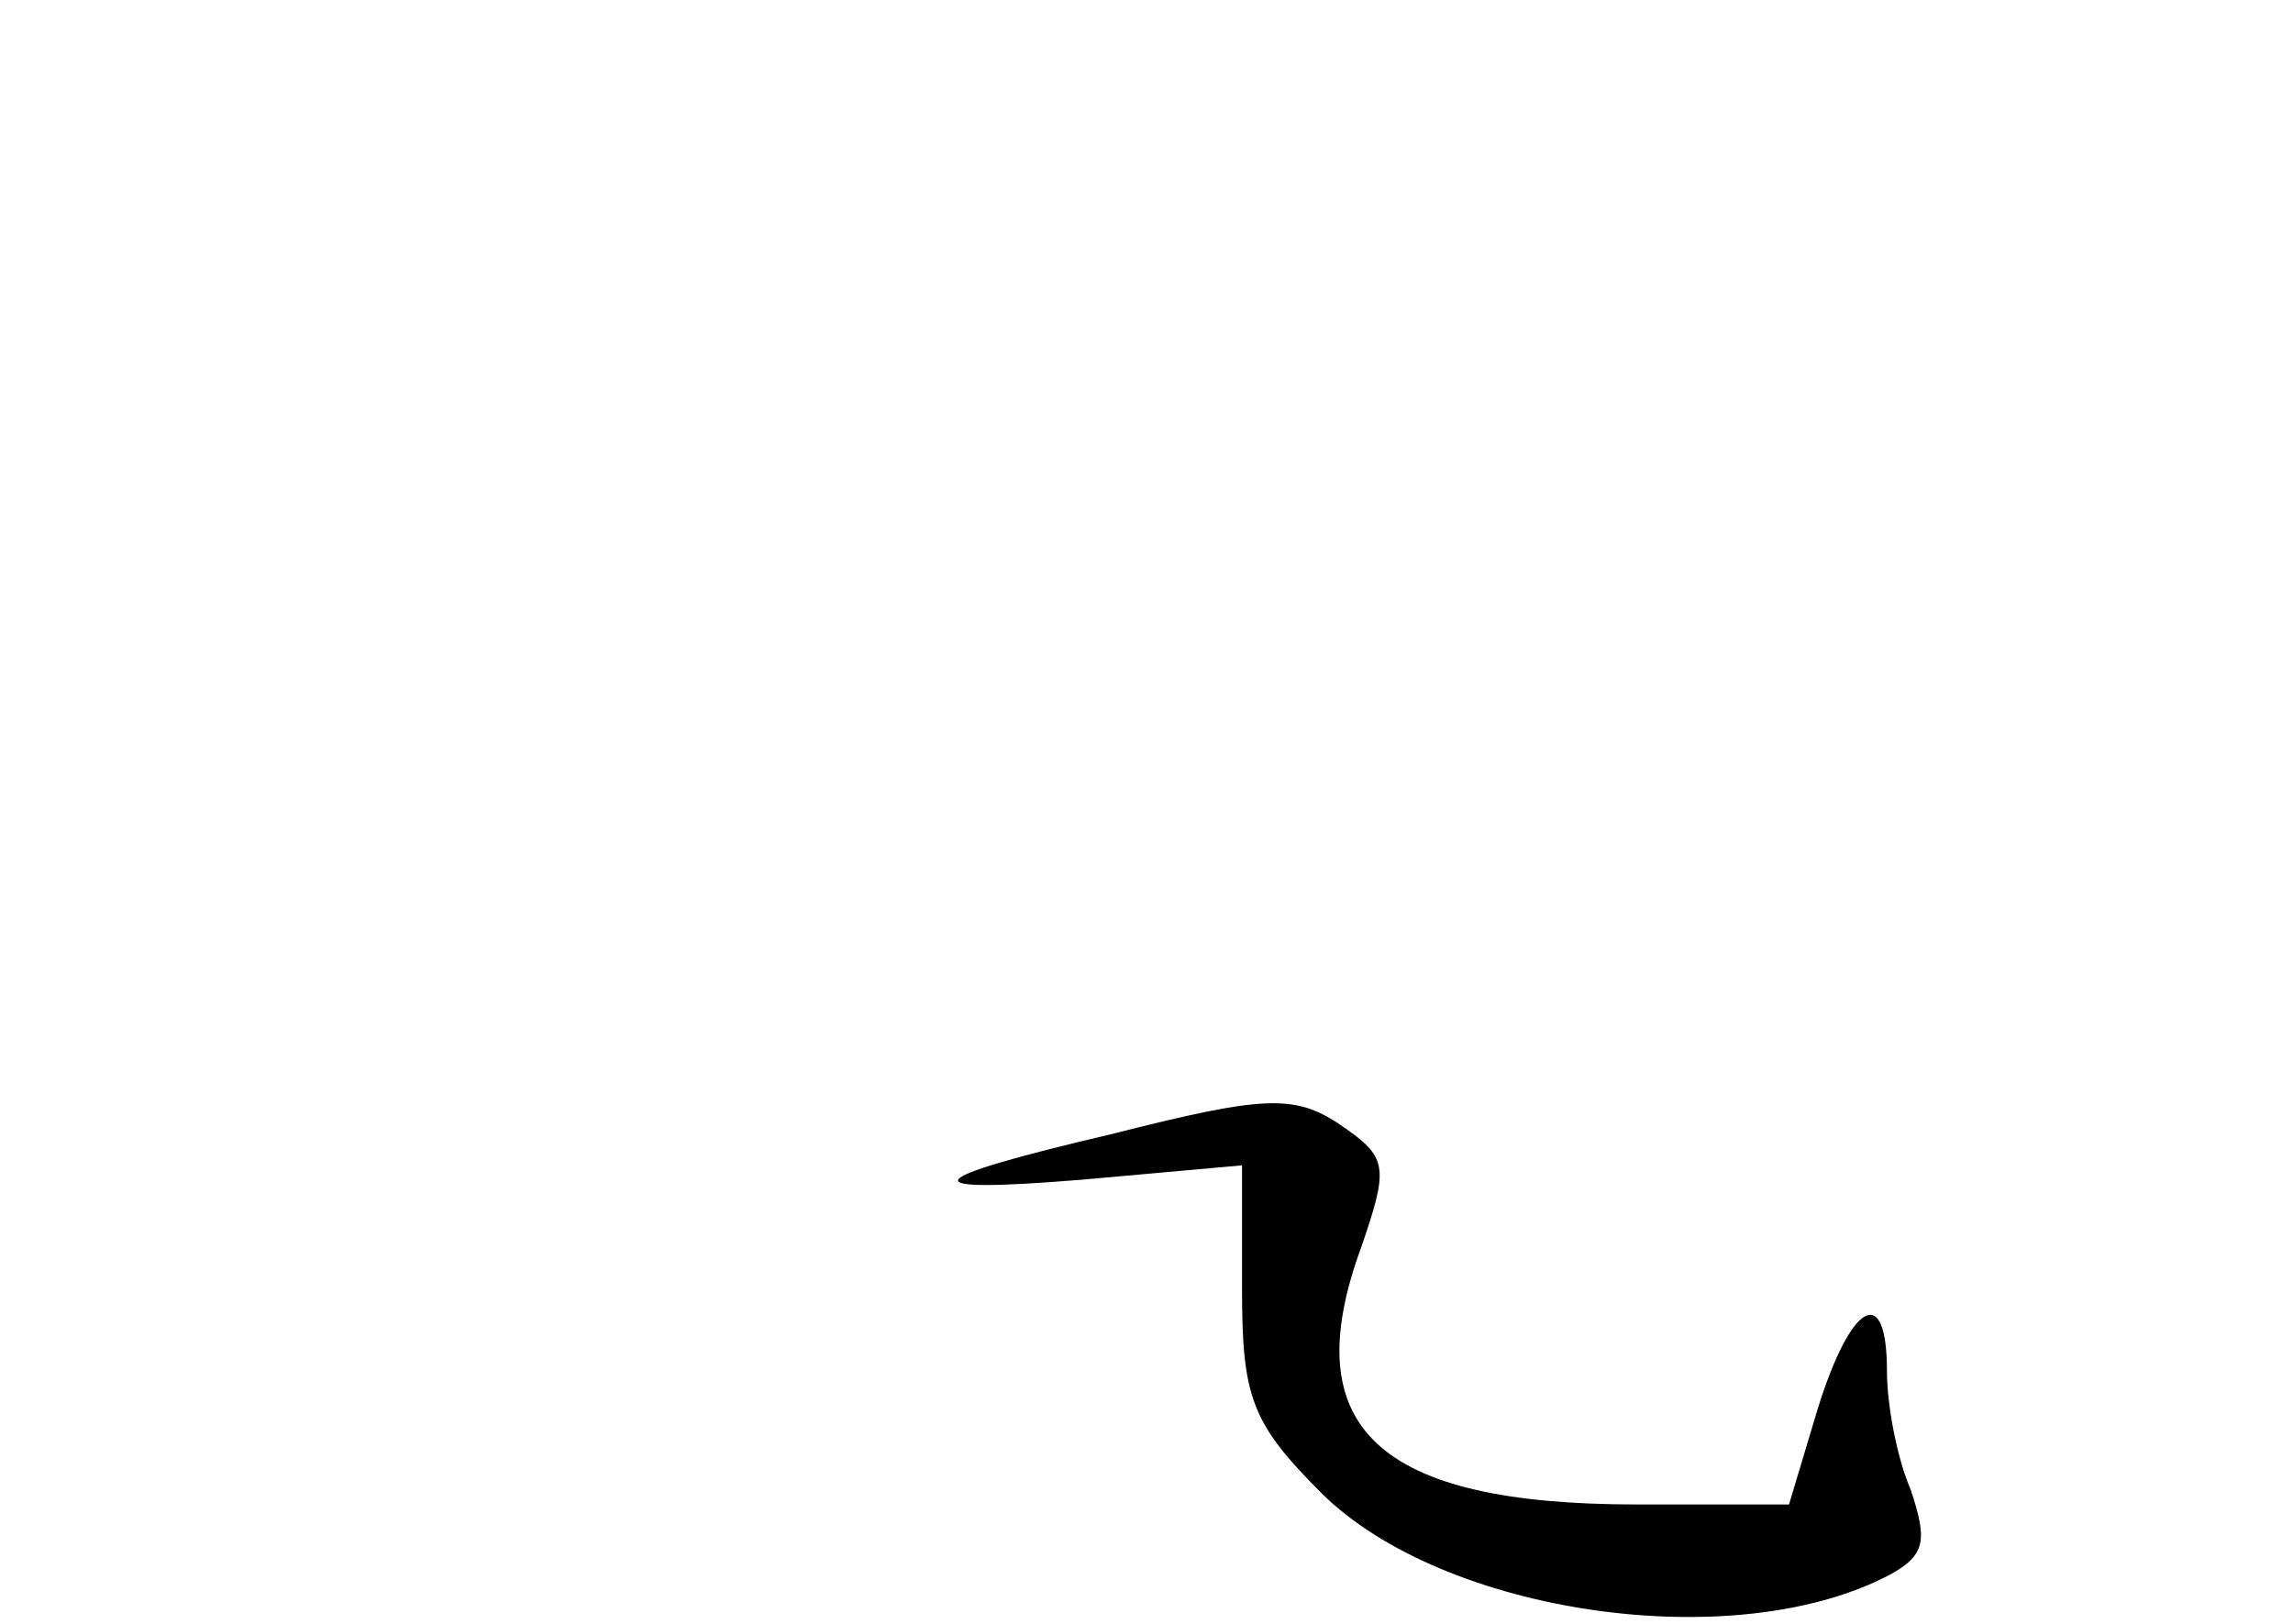 <?xml version="1.0" standalone="no"?>
<!DOCTYPE svg PUBLIC "-//W3C//DTD SVG 20010904//EN"
 "http://www.w3.org/TR/2001/REC-SVG-20010904/DTD/svg10.dtd">
<svg version="1.0" xmlns="http://www.w3.org/2000/svg"
 width="96pt" height="68pt" viewBox="0 0 96 68"
 preserveAspectRatio="xMidYMid meet">
<g transform="translate(0,68) scale(0.1,-0.1)"
fill="#000000" stroke="none">
<path d="M465 205 c-81 -19 -85 -25 -12 -19 l67 6 0 -52 c0 -45 4 -56 33 -85
51 -51 174 -69 239 -34 14 8 15 14 8 35 -6 14 -10 36 -10 50 0 37 -15 29 -29
-16 l-12 -40 -64 0 c-108 0 -143 32 -115 108 11 32 11 37 -6 49 -21 15 -32 15
-99 -2z"/>
</g>
</svg>

